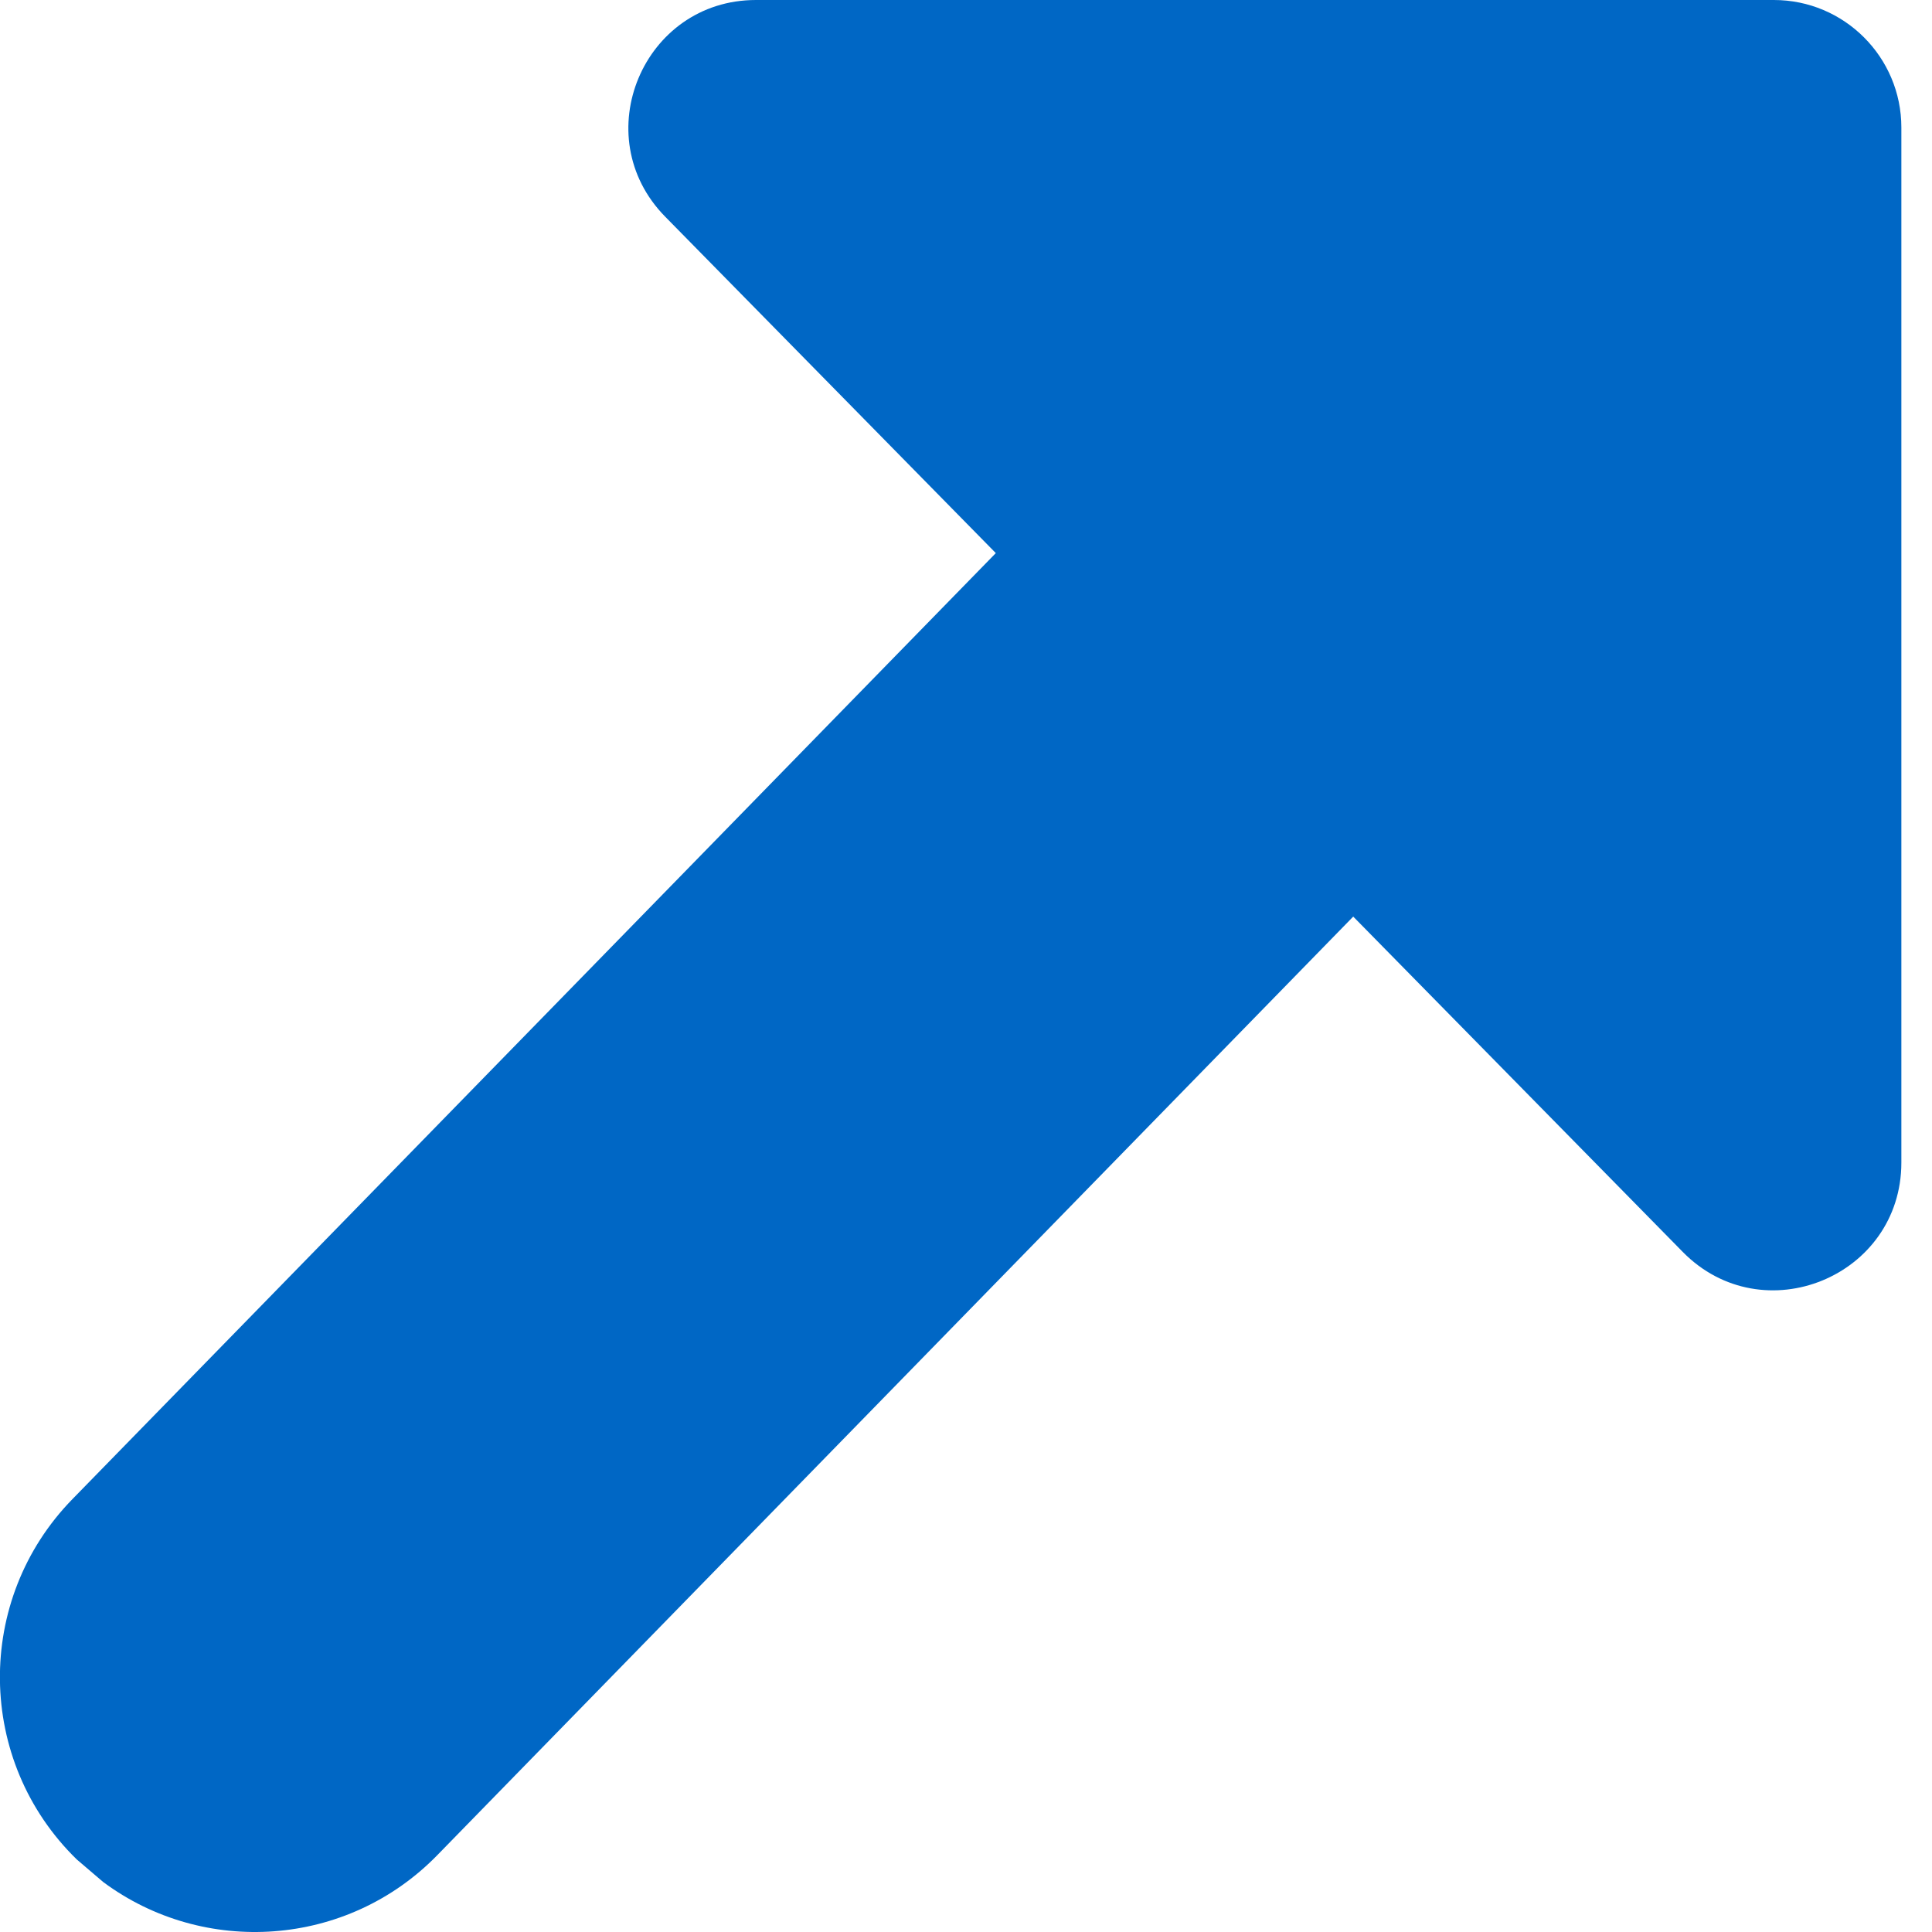 <?xml version="1.0" encoding="UTF-8"?>
<svg width="7px" height="7px" viewBox="0 0 7 7" version="1.1" xmlns="http://www.w3.org/2000/svg" xmlns:xlink="http://www.w3.org/1999/xlink">
    <!-- Generator: Sketch 59 (86127) - https://sketch.com -->
    <title>Combined Shape</title>
    <desc>Created with Sketch.</desc>
    <g id="Symbols" stroke="none" stroke-width="1" fill="none" fill-rule="evenodd">
        <g id="eksternt-oppslag" transform="translate(-23, -6)" fill="#0067C5" fill-rule="nonzero">
            <g id="Group-3">
                <path d="M29.427,6 C29.682,6 29.889,6.207 29.889,6.462 L29.889,10.212 C29.889,10.626 29.387,10.831 29.097,10.536 L27.903,9.321 L24.584,12.722 C24.258,13.056 23.739,13.09 23.374,12.819 L23.278,12.737 C22.913,12.381 22.906,11.796 23.263,11.431 L23.263,11.431 L26.608,8.004 L25.41,6.785 C25.123,6.493 25.33,6 25.739,6 L29.427,6 Z" id="Combined-Shape"></path>
            </g>
        </g>
    </g>
</svg>